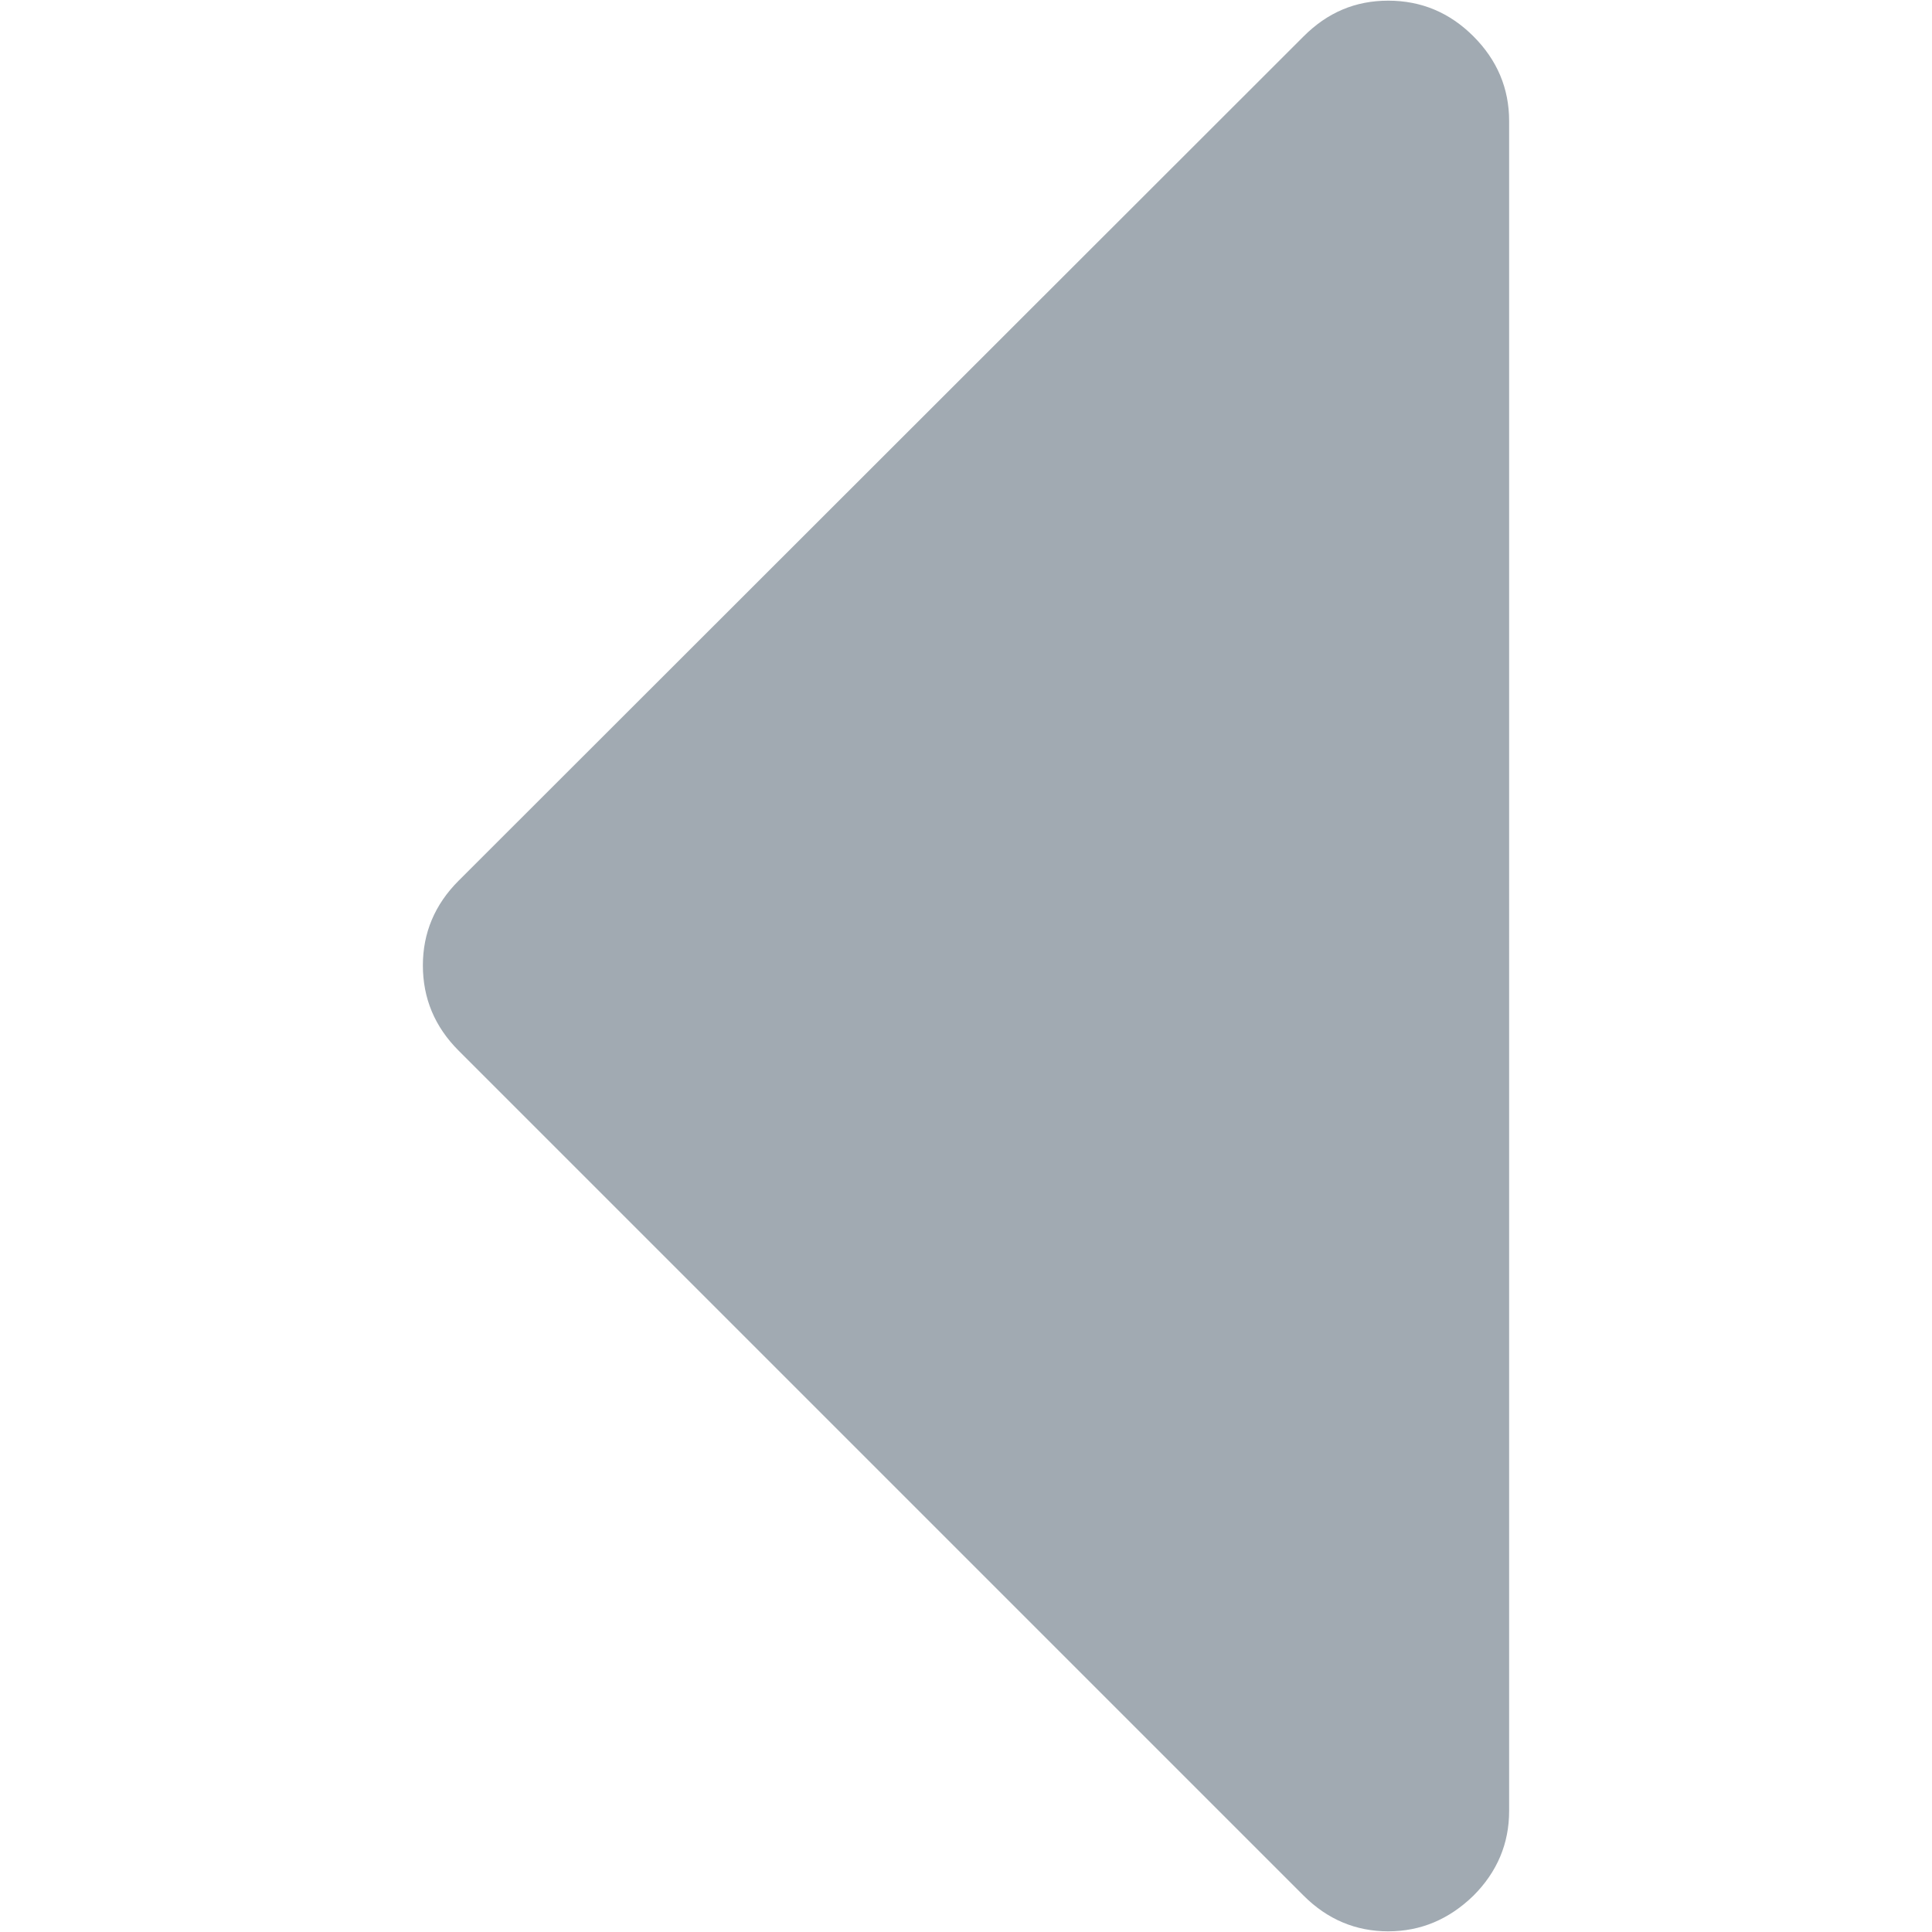 <?xml version="1.0" encoding="utf-8"?>
<!-- Generator: Adobe Illustrator 16.0.0, SVG Export Plug-In . SVG Version: 6.00 Build 0)  -->
<!DOCTYPE svg PUBLIC "-//W3C//DTD SVG 1.1//EN" "http://www.w3.org/Graphics/SVG/1.1/DTD/svg11.dtd">
<svg version="1.1" id="Capa_1" xmlns="http://www.w3.org/2000/svg" xmlns:xlink="http://www.w3.org/1999/xlink" x="0px" y="0px"
	 width="292.4px" height="292.4px" viewBox="0 0 292.4 292.4" enable-background="new 0 0 292.4 292.4" xml:space="preserve">
<g>
	<path d="M69.4,159l127.9,127.9c3.6,3.6,7.9,5.4,12.8,5.4s9.2-1.8,12.9-5.4c3.6-3.6,5.4-7.9,5.4-12.8V18.3c0-4.9-1.8-9.2-5.4-12.8
		c-3.6-3.6-7.9-5.4-12.9-5.4s-9.2,1.8-12.8,5.4L69.4,133.3c-3.6,3.6-5.4,7.9-5.4,12.8C64,151.1,65.8,155.4,69.4,159z" fill = "#a1aab2"/>
</g>
</svg>
